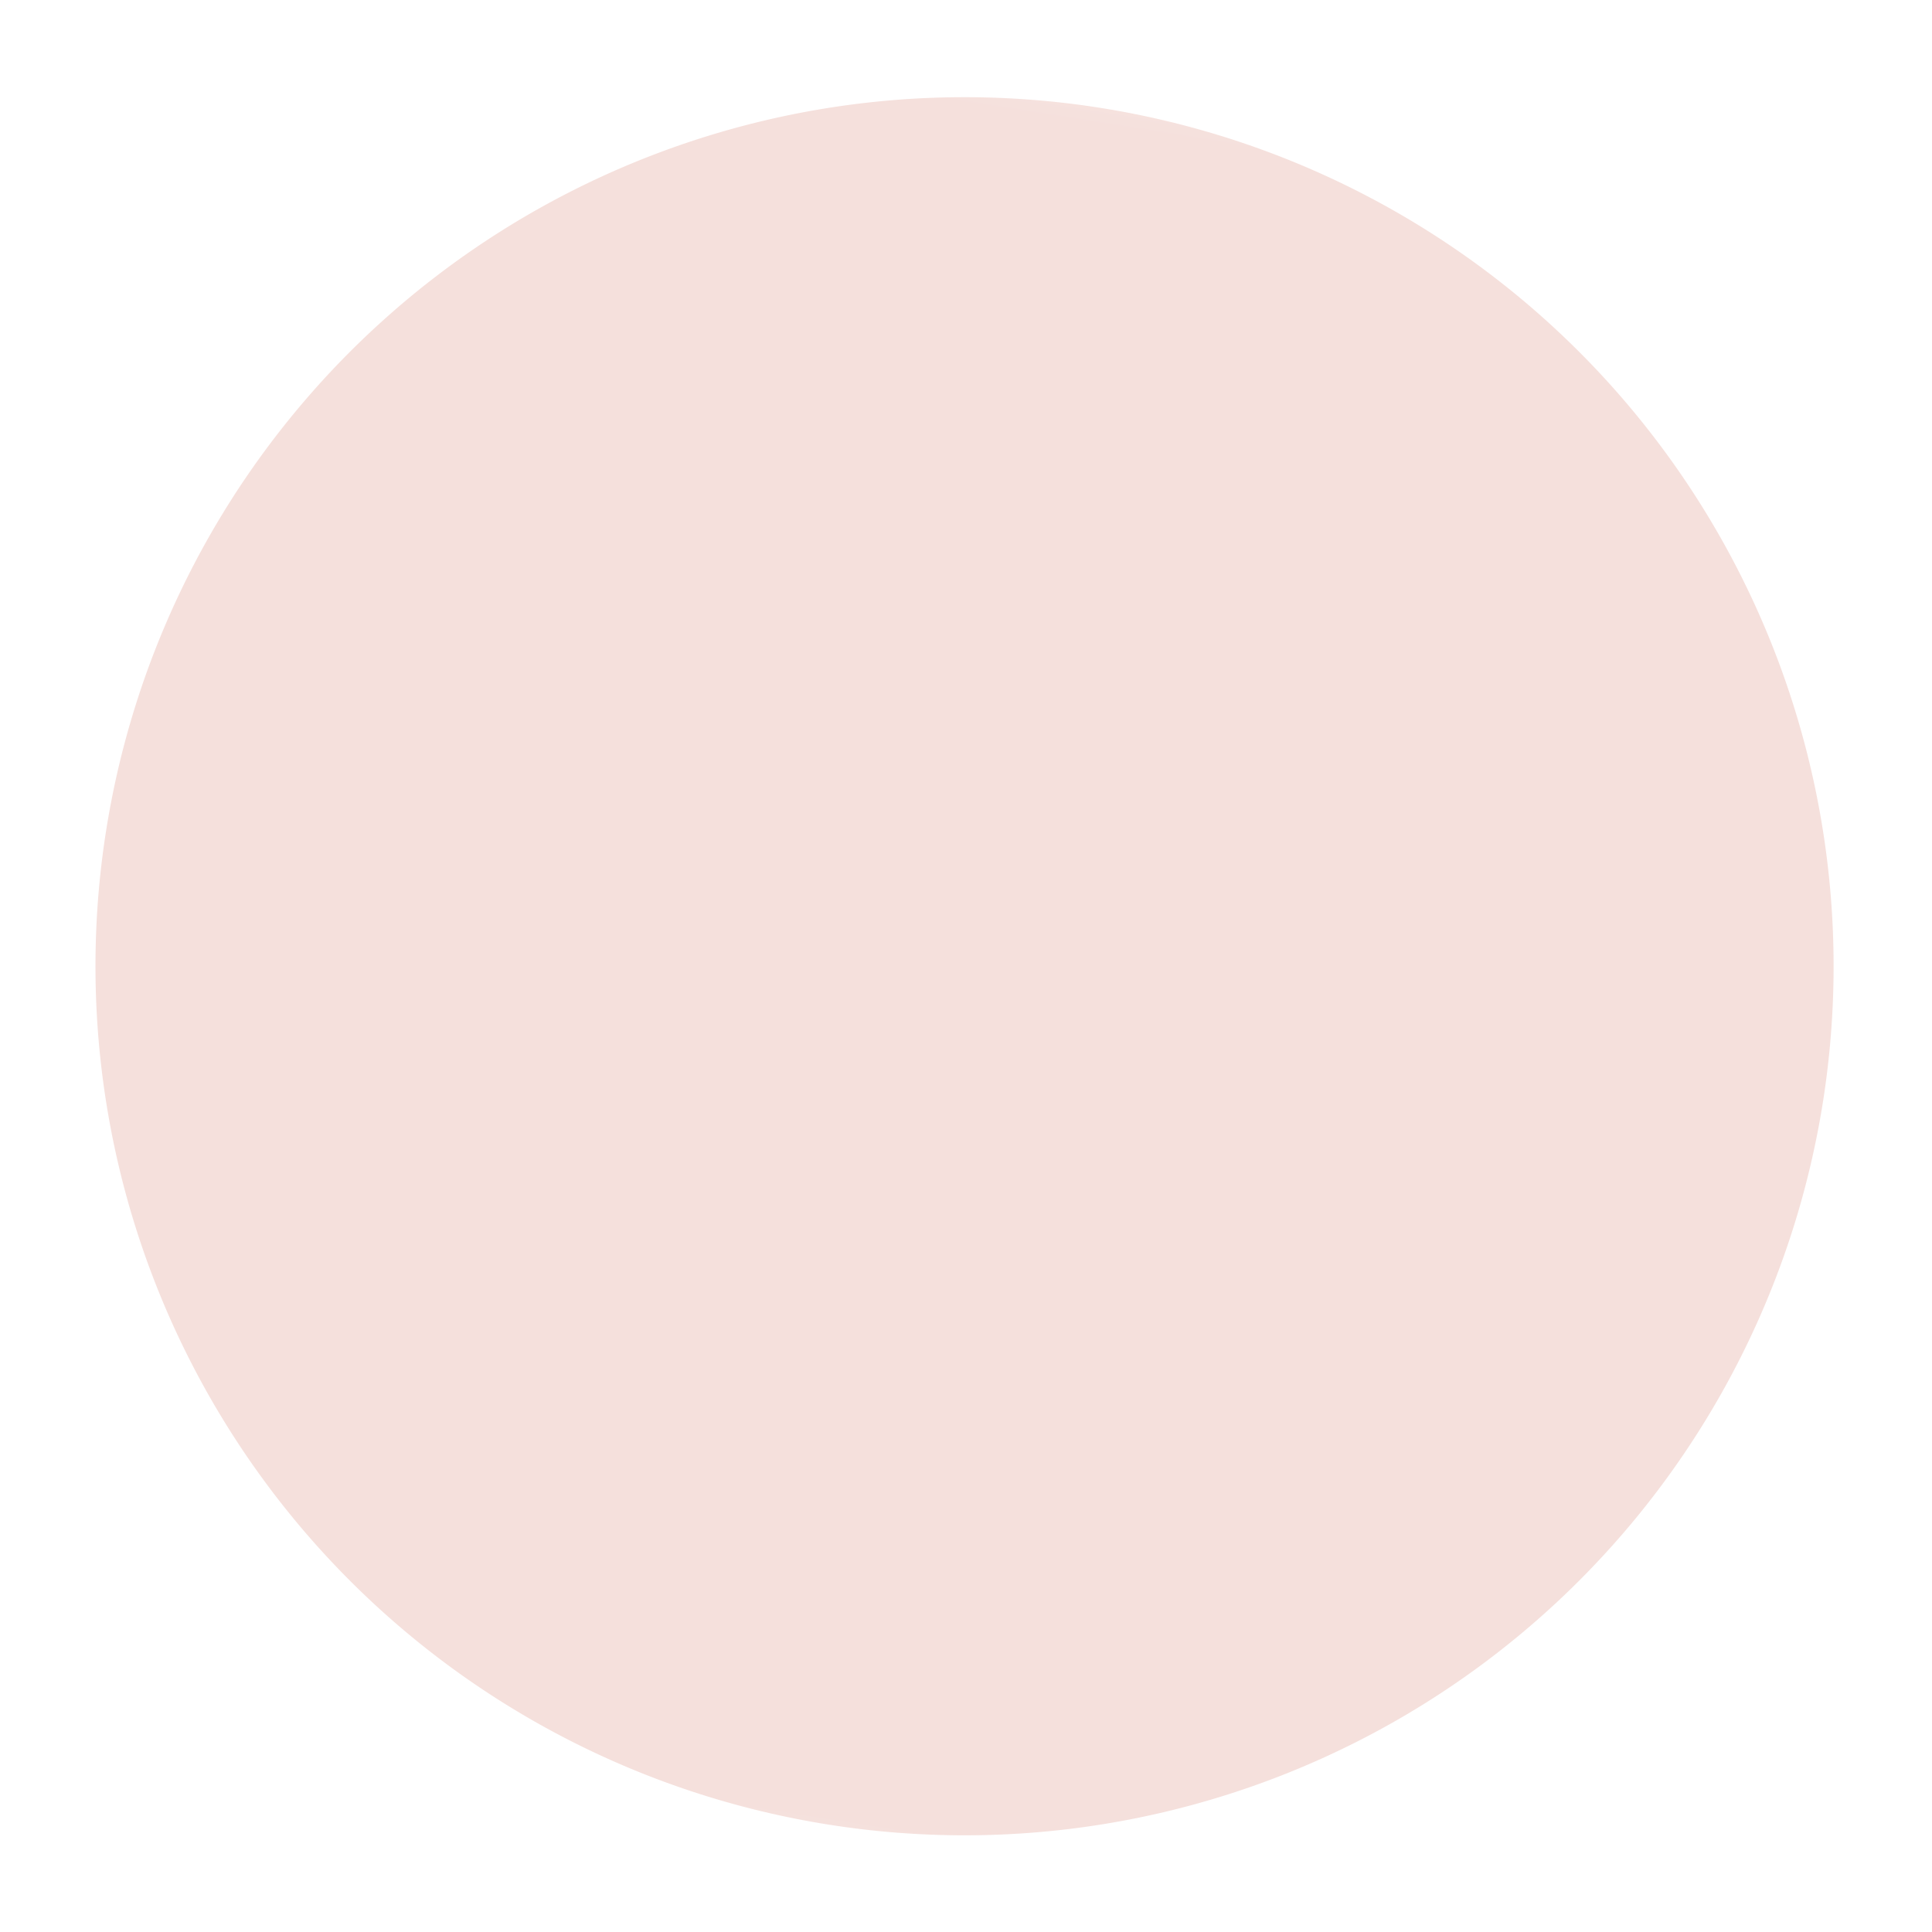 <?xml version="1.0" encoding="UTF-8" standalone="no"?>
<!-- Uploaded to: SVG Repo, www.svgrepo.com, Generator: SVG Repo Mixer Tools -->

<svg
   fill="#000000"
   height="800px"
   width="800px"
   version="1.1"
   id="Capa_1"
   viewBox="0 0 51.498 51.498"
   xml:space="preserve"
   sodipodi:docname="vol-5.svg"
   inkscape:version="1.2.2 (b0a8486541, 2022-12-01)"
   xmlns:inkscape="http://www.inkscape.org/namespaces/inkscape"
   xmlns:sodipodi="http://sodipodi.sourceforge.net/DTD/sodipodi-0.dtd"
   xmlns="http://www.w3.org/2000/svg"
   xmlns:svg="http://www.w3.org/2000/svg"><g
   id="g1049"
   transform="matrix(0,-1.754,1.754,0,-26.836,70.367)"><path
     style="fill:#f5e0dc;fill-opacity:1;stroke-width:0.112"
     id="circle954"
     mask="url(#mask-powermask-path-effect1316)"
     clip-path="none"
     inkscape:label="circle954"
     inkscape:path-effect="#path-effect1316"
     sodipodi:type="arc"
     sodipodi:cx="25.434971"
     sodipodi:cy="29.957699"
     sodipodi:rx="13.2065"
     sodipodi:ry="13.2065"
     d="m 38.641,29.958 a 13.207,13.207 0 0 1 -13.207,13.207 13.207,13.207 0 0 1 -13.207,-13.207 13.207,13.207 0 0 1 13.207,-13.207 13.207,13.207 0 0 1 13.207,13.207 z"
     transform="rotate(9,25.435,29.958)" /></g><defs
   id="defs23"><inkscape:path-effect
     effect="powermask"
     id="path-effect1316"
     is_visible="true"
     lpeversion="1"
     uri="#mask-powermask-path-effect1316"
     invert="false"
     hide_mask="false"
     background="true"
     background_color="#ffffffff" /><inkscape:path-effect
     effect="powermask"
     id="path-effect1183"
     is_visible="true"
     lpeversion="1"
     uri="#mask-powermask-path-effect1183"
     invert="false"
     hide_mask="false"
     background="true"
     background_color="#ffffffff" /><filter
     id="mask-powermask-path-effect1169_inverse"
     inkscape:label="filtermask-powermask-path-effect1169"
     style="color-interpolation-filters:sRGB"
     height="100"
     width="100"
     x="-50"
     y="-50"><feColorMatrix
       id="mask-powermask-path-effect1169_primitive1"
       values="1"
       type="saturate"
       result="fbSourceGraphic" /><feColorMatrix
       id="mask-powermask-path-effect1169_primitive2"
       values="-1 0 0 0 1 0 -1 0 0 1 0 0 -1 0 1 0 0 0 1 0 "
       in="fbSourceGraphic" /></filter><filter
     id="mask-powermask-path-effect619_inverse"
     inkscape:label="filtermask-powermask-path-effect619"
     style="color-interpolation-filters:sRGB"
     height="100"
     width="100"
     x="-50"
     y="-50"><feColorMatrix
       id="mask-powermask-path-effect619_primitive1"
       values="1"
       type="saturate"
       result="fbSourceGraphic" /><feColorMatrix
       id="mask-powermask-path-effect619_primitive2"
       values="-1 0 0 0 1 0 -1 0 0 1 0 0 -1 0 1 0 0 0 1 0 "
       in="fbSourceGraphic" /></filter><filter
     id="mask-powermask-path-effect629_inverse"
     inkscape:label="filtermask-powermask-path-effect629"
     style="color-interpolation-filters:sRGB"
     height="100"
     width="100"
     x="-50"
     y="-50"><feColorMatrix
       id="mask-powermask-path-effect629_primitive1"
       values="1"
       type="saturate"
       result="fbSourceGraphic" /><feColorMatrix
       id="mask-powermask-path-effect629_primitive2"
       values="-1 0 0 0 1 0 -1 0 0 1 0 0 -1 0 1 0 0 0 1 0 "
       in="fbSourceGraphic" /></filter><mask
     maskUnits="userSpaceOnUse"
     id="mask-powermask-path-effect1316"><path
       id="mask-powermask-path-effect1316_box"
       style="fill:#ffffff;fill-opacity:1"
       d="m 11.228,15.751 h 28.413 v 28.413 h -28.413 z" /><path
       style="display:inline;fill:#000000;stroke-width:0.103"
       d="m 23.971,19.031 c -8.18e-4,1.051 0.004,7.566 0.004,8.289 0,1.078 2.931,1.071 2.931,-0.007 0,-0.719 -0.031,-7.177 -0.002,-8.276 -0.006,-1.085 -2.91,-1.083 -2.932,-0.006 z"
       id="path1314"
       sodipodi:nodetypes="ccccc"
       mask="none"
       clip-path="none" /></mask><filter
     id="mask-powermask-path-effect1316_inverse"
     inkscape:label="filtermask-powermask-path-effect1316"
     style="color-interpolation-filters:sRGB"
     height="100"
     width="100"
     x="-50"
     y="-50"><feColorMatrix
       id="mask-powermask-path-effect1316_primitive1"
       values="1"
       type="saturate"
       result="fbSourceGraphic" /><feColorMatrix
       id="mask-powermask-path-effect1316_primitive2"
       values="-1 0 0 0 1 0 -1 0 0 1 0 0 -1 0 1 0 0 0 1 0 "
       in="fbSourceGraphic" /></filter></defs><sodipodi:namedview
   id="namedview21"
   pagecolor="#ffffff"
   bordercolor="#000000"
   borderopacity="0.25"
   inkscape:showpageshadow="2"
   inkscape:pageopacity="0.0"
   inkscape:pagecheckerboard="0"
   inkscape:deskcolor="#d1d1d1"
   showgrid="true"
   inkscape:zoom="0.54625"
   inkscape:cx="319.4508"
   inkscape:cy="344.16476"
   inkscape:window-width="1577"
   inkscape:window-height="1032"
   inkscape:window-x="0"
   inkscape:window-y="0"
   inkscape:window-maximized="1"
   inkscape:current-layer="Capa_1"><inkscape:grid
     type="xygrid"
     id="grid717" /></sodipodi:namedview>

</svg>

